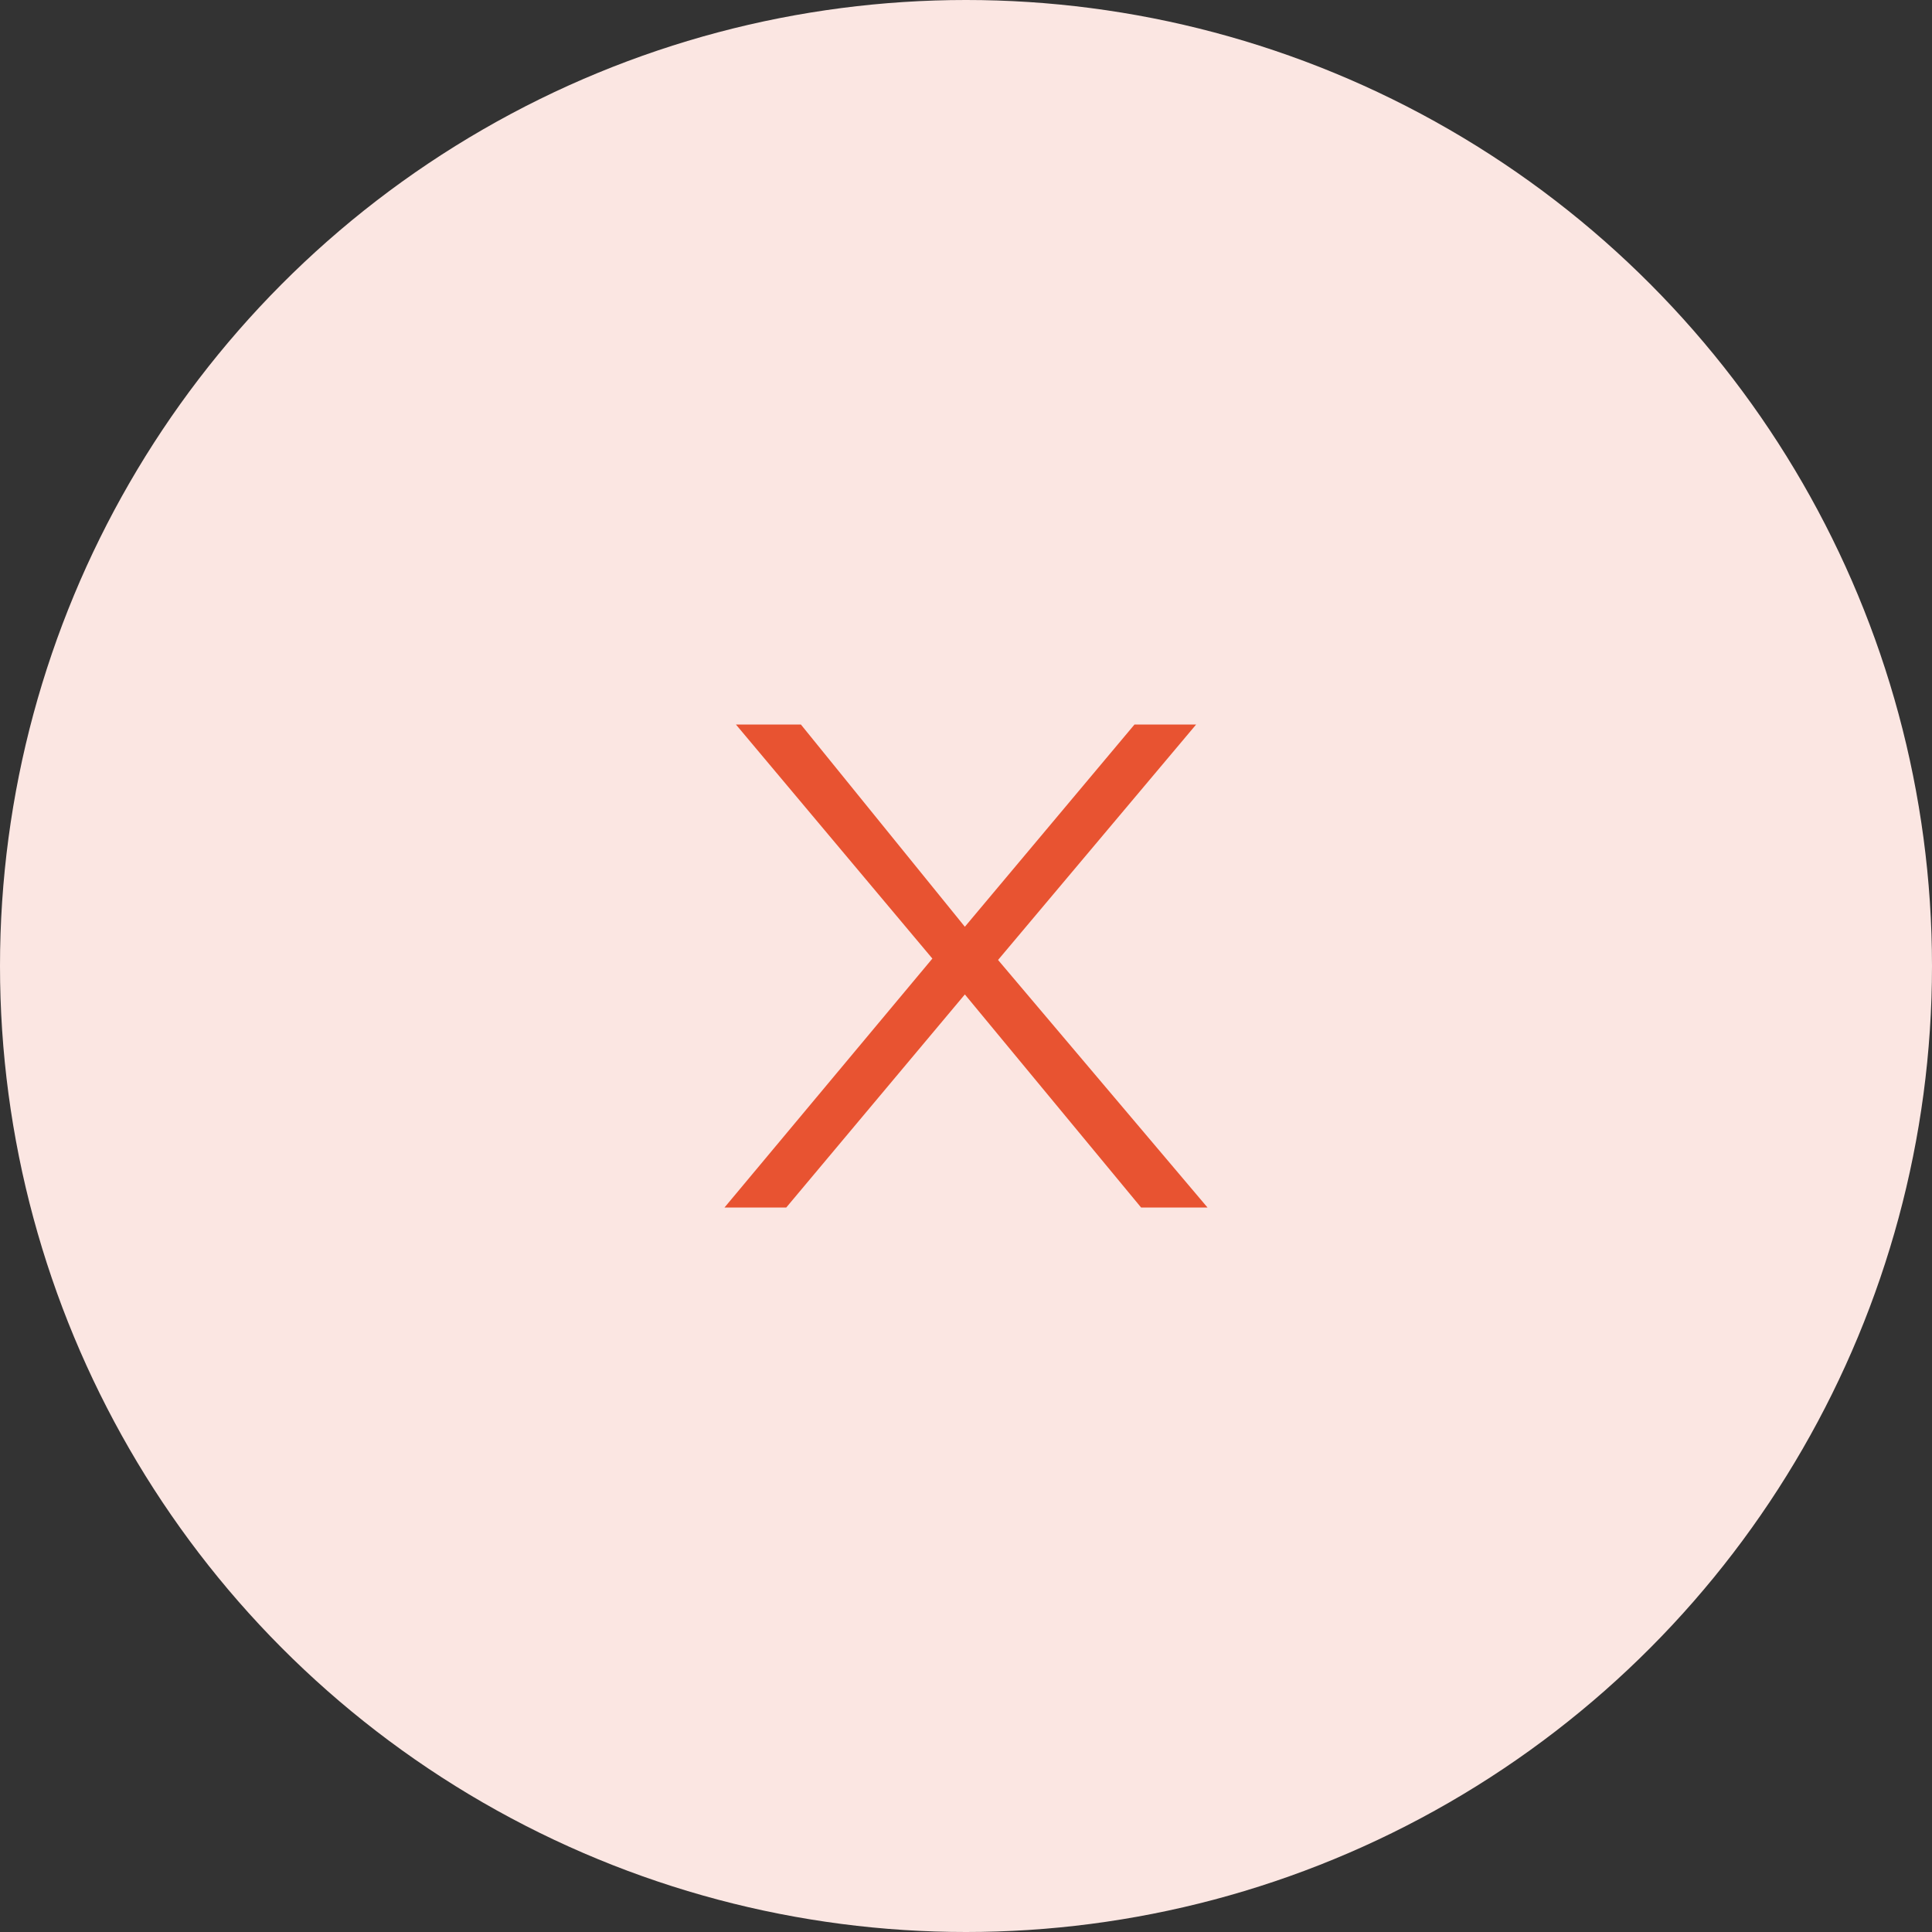 <svg xmlns="http://www.w3.org/2000/svg" width="32" height="32" viewBox="0 0 32 32">
    <rect x="0" y="0" width="32" height="32" fill="#333333" stroke="none"/>
    <g data-name="Delete Button" transform="translate(-1767 -216)">
        <circle data-name="Ellipse 1" cx="16" cy="16" r="16" transform="translate(1767 216)" style="fill:#fbe6e2"/>
        <path data-name="Path 23564" d="m.089-6.426 3.254 3.877L-.1 1.574H.923l2.958-3.529L6.8 1.574h1.1l-3.469-4.1 3.281-3.9H6.691l-2.81 3.35-2.716-3.35z" transform="translate(1779.1 234.426)" style="fill:#e85331"/>
    </g>
</svg>
